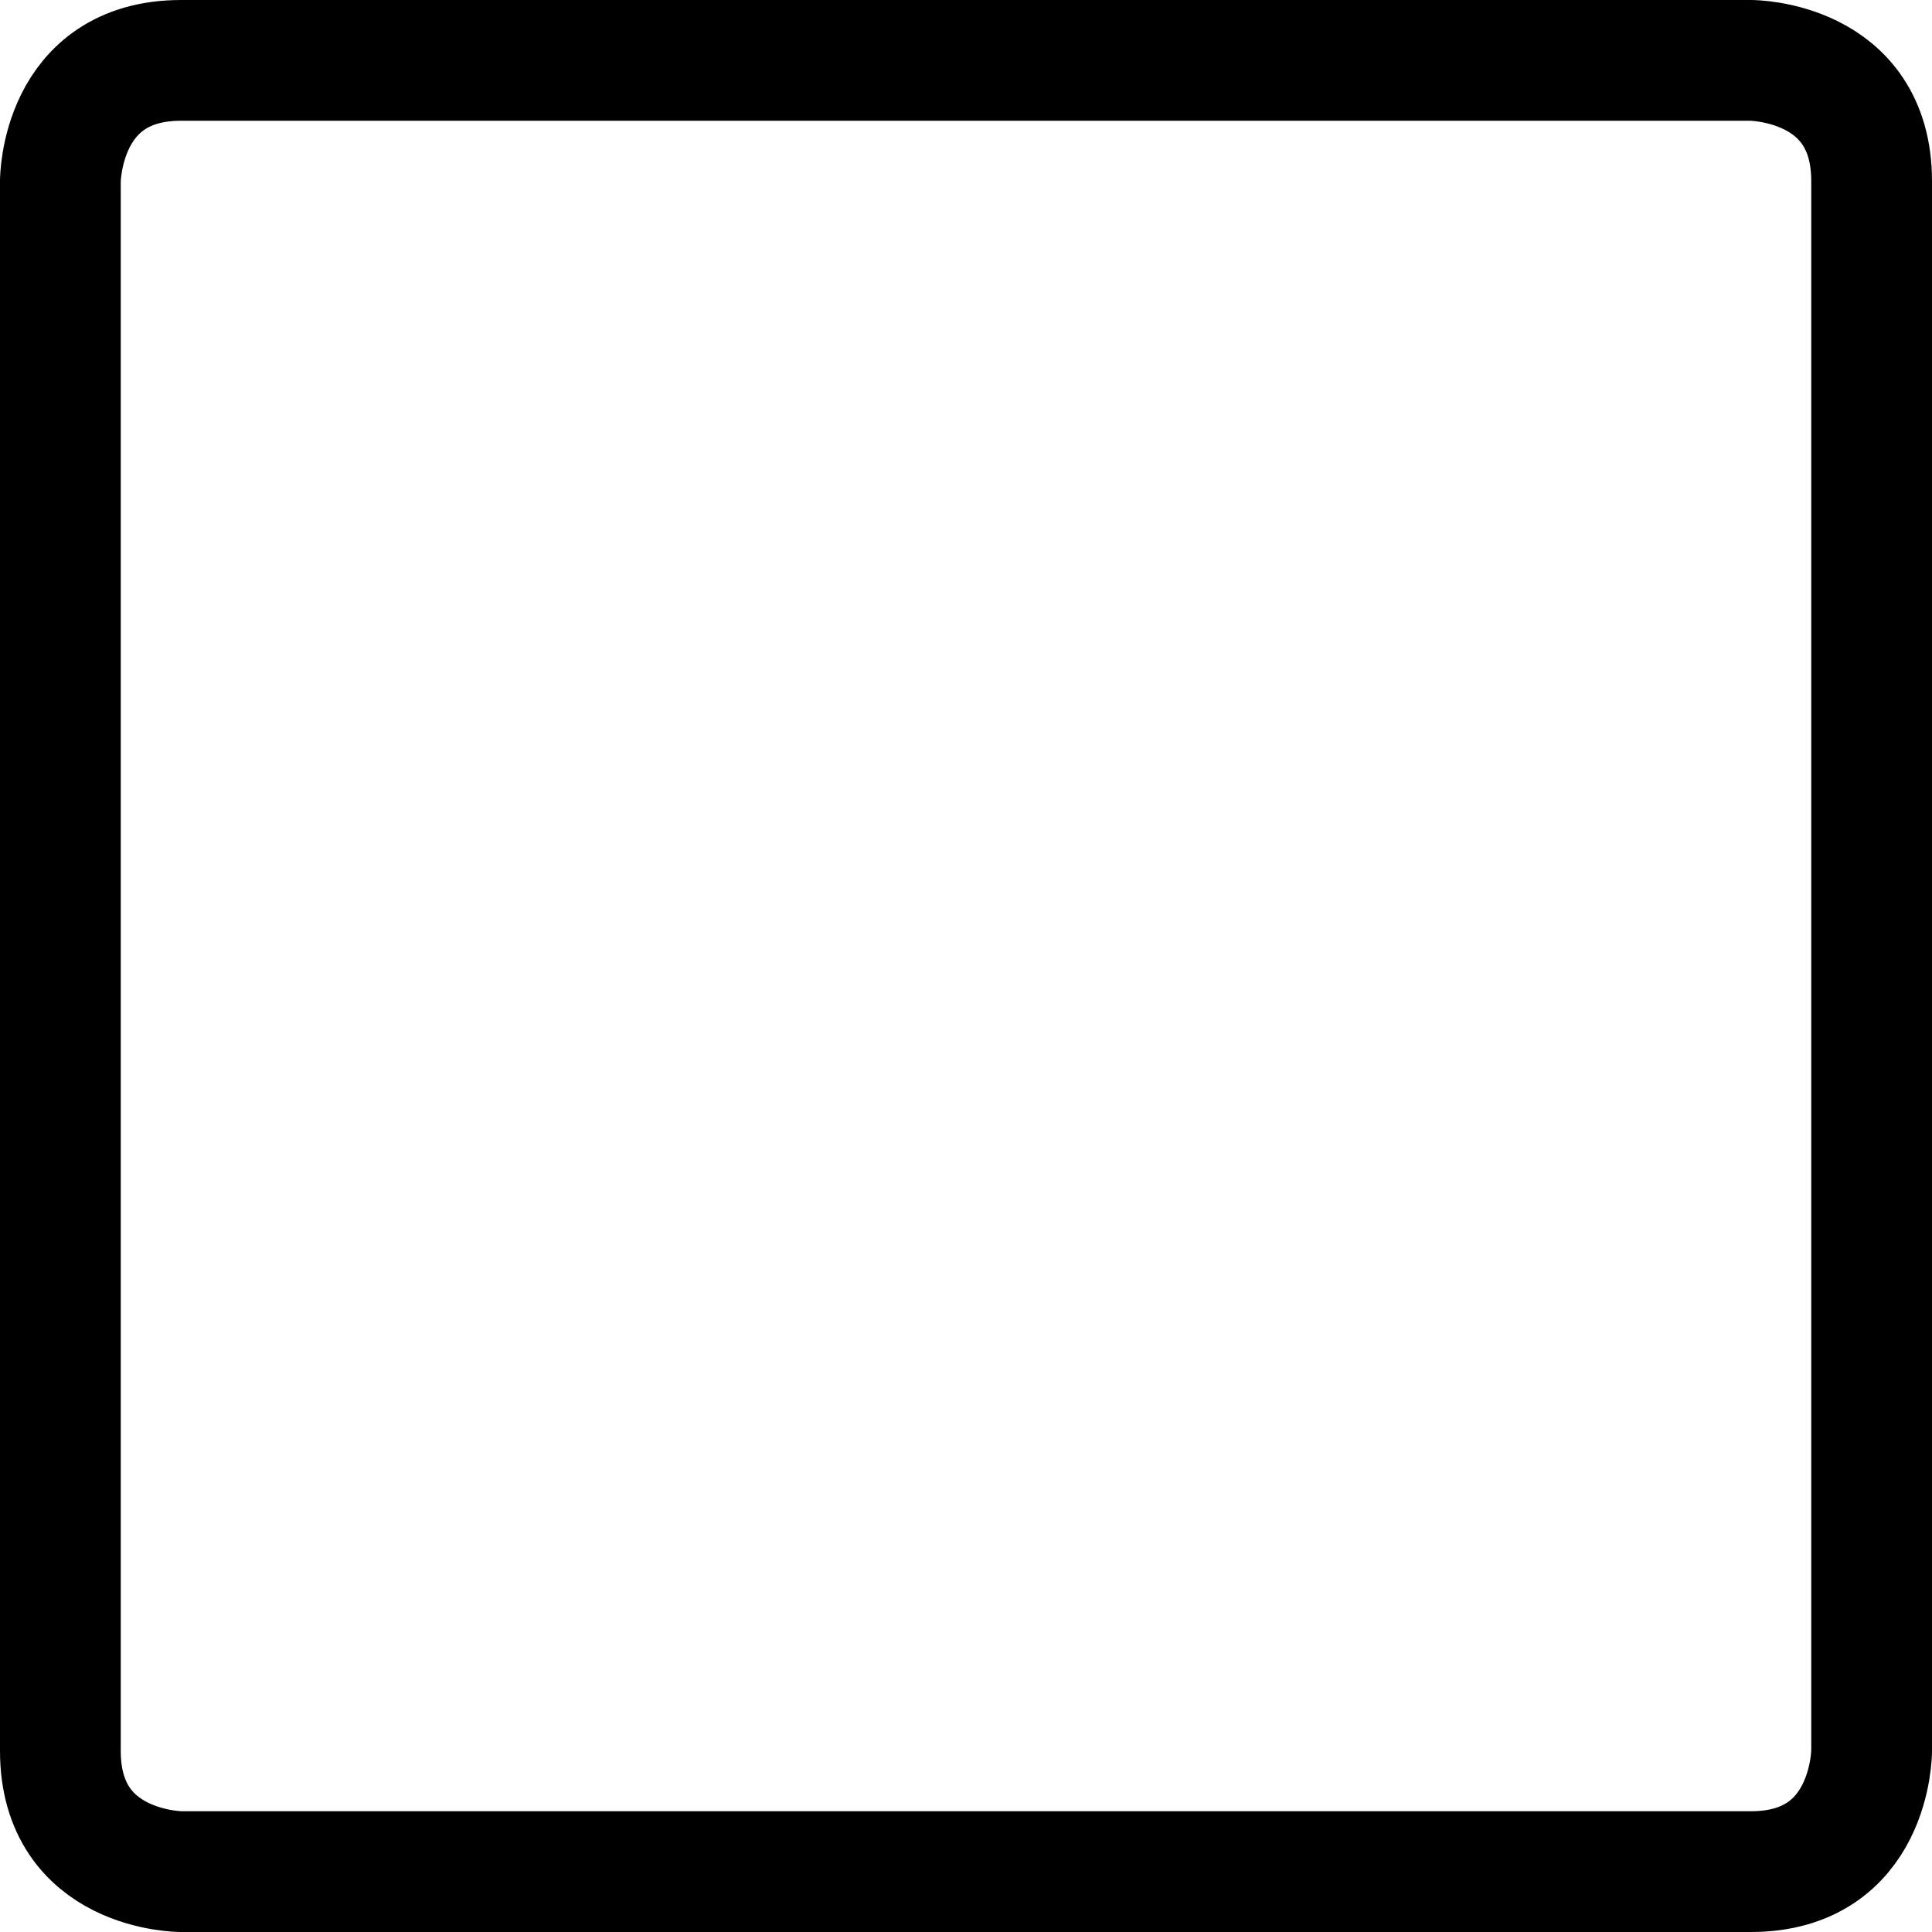 <svg xmlns="http://www.w3.org/2000/svg" viewBox="0 0 24 24" stroke-width="1.5">
    <title>sign-badge-rectangular-round</title>
    <path fill="none" stroke="currentColor" stroke-linecap="round" stroke-linejoin="round"
        d="M2.25.75h19.5s1.5 0 1.5 1.5v19.5s0 1.5-1.5 1.5H2.25s-1.5 0-1.5-1.5V2.25s0-1.5 1.5-1.5"></path>
</svg>